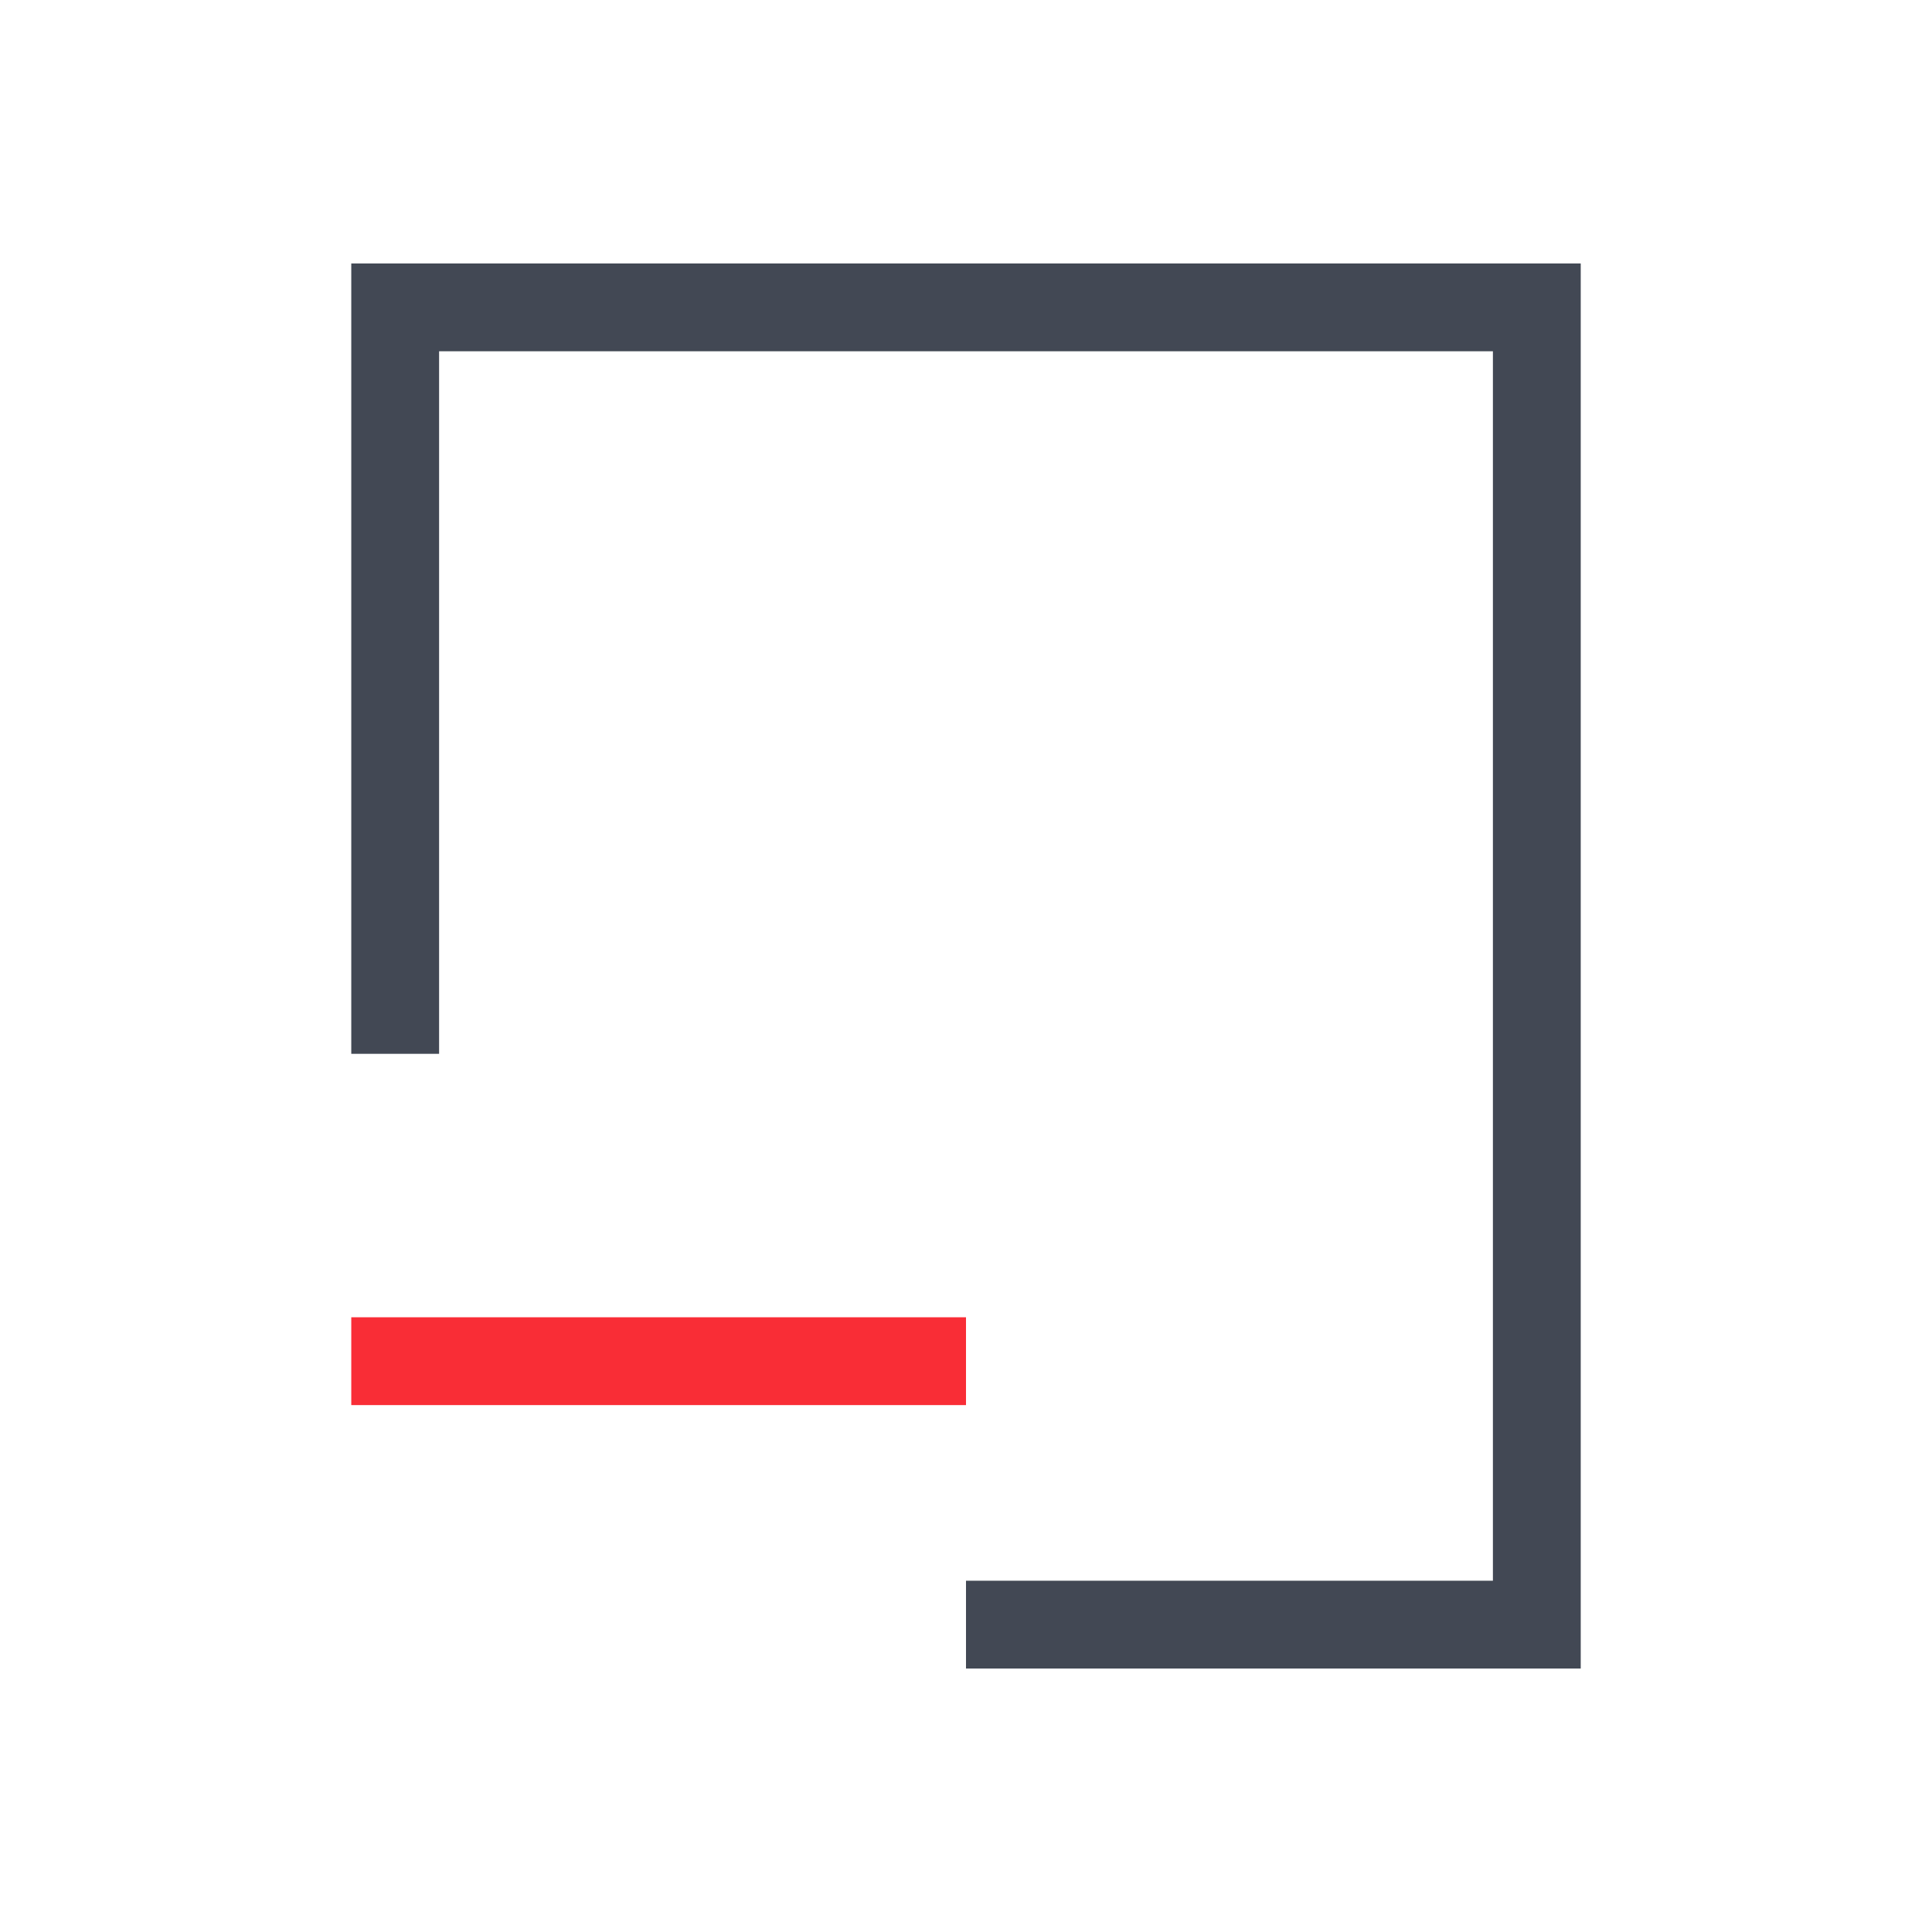 <svg xmlns="http://www.w3.org/2000/svg" xmlns:svg="http://www.w3.org/2000/svg" id="svg4359" width="22" height="22" version="1.1"><g id="layer1" transform="translate(0,-26)"><path id="rect4162" fill="#424854" fill-opacity="1" stroke="none" stroke-dasharray="none" stroke-miterlimit="4" stroke-opacity=".55" stroke-width="2.8" d="M 4 3 L 4 12 L 5 12 L 5 4 L 17 4 L 17 18 L 11 18 L 11 19 L 17 19 L 18 19 L 18 3 L 17 3 L 5 3 L 4 3 z" opacity="1" transform="translate(0,26)"/><rect id="rect4170" width="7" height="1" x="4" y="41" fill="#f92d36" fill-opacity="1" stroke="none" stroke-dasharray="none" stroke-miterlimit="4" stroke-opacity="1" stroke-width=".1" opacity="1"/></g></svg>